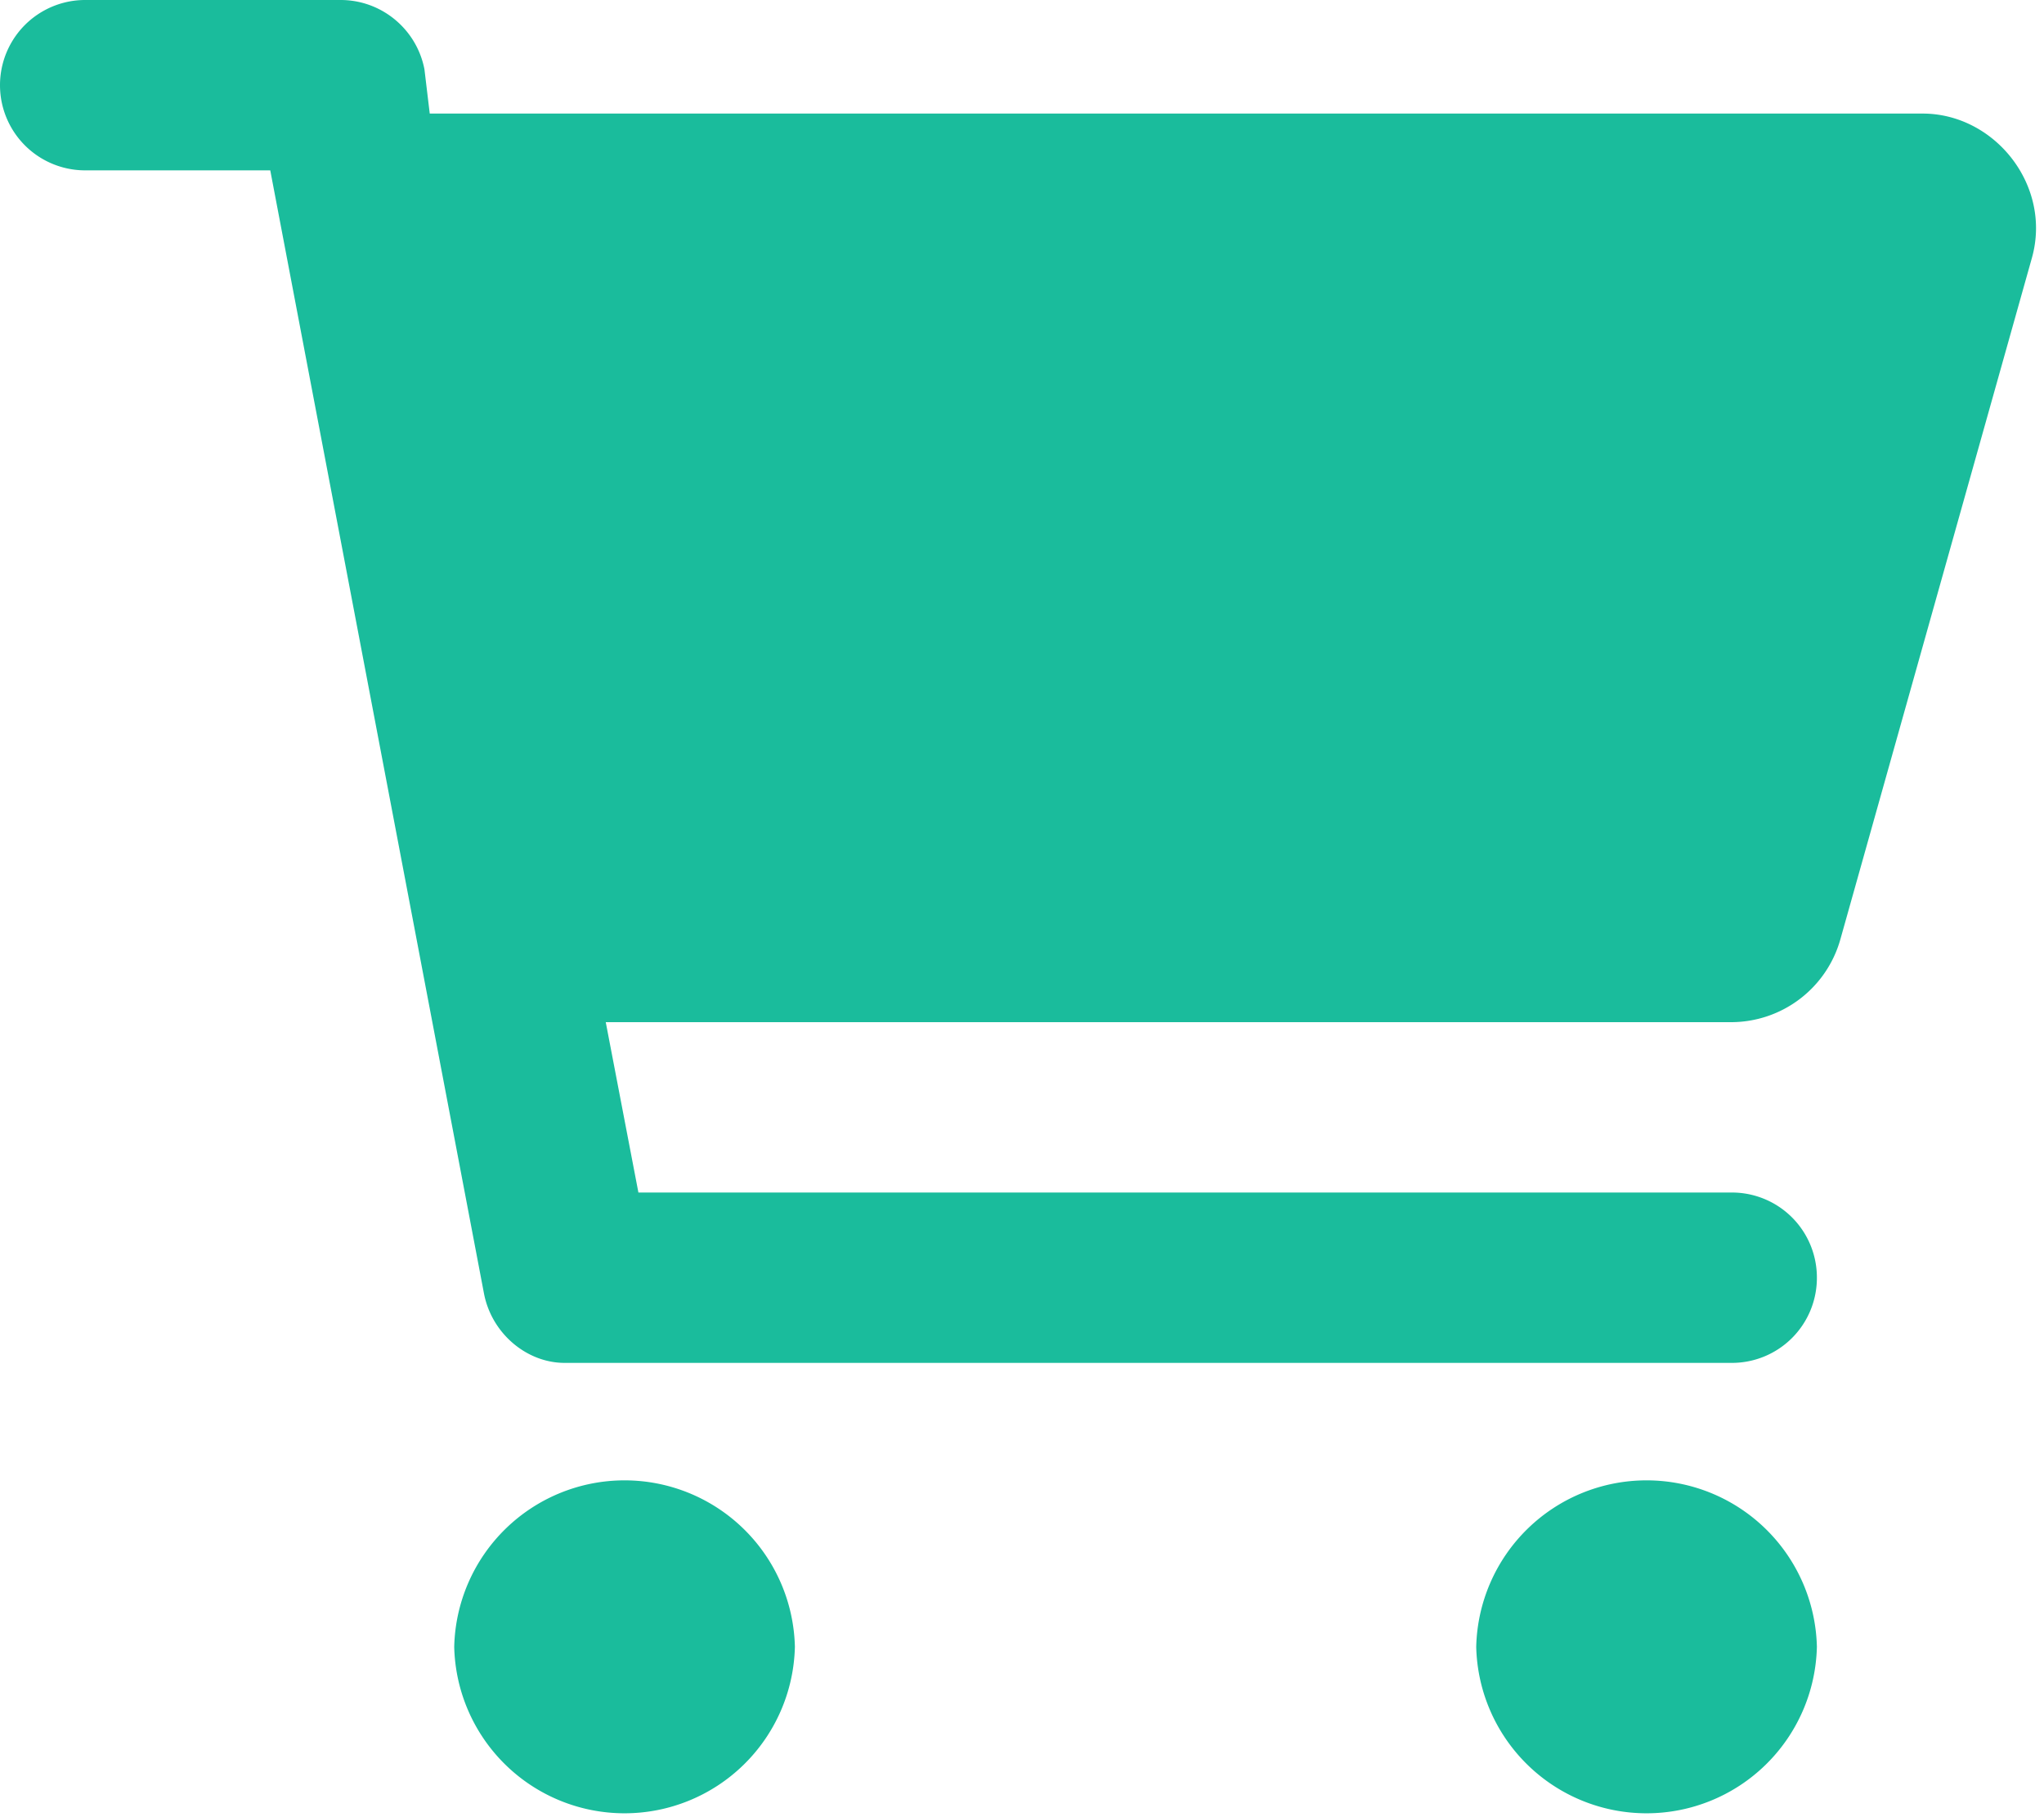 <svg xmlns="http://www.w3.org/2000/svg" width="45" height="40"><path fill="#1abc9c" d="M7.5 0c.898 0 1.672.64 1.844 1.523l.117.977h32.867c1.586 0 2.852 1.582 2.406 3.176L40.516 20.68a2.5 2.5 0 01-2.407 1.82H13.336l.719 3.75h24.07A1.87 1.87 0 0140 28.125 1.87 1.87 0 0138.125 30H12.43c-.828 0-1.602-.64-1.774-1.523L5.95 3.75H1.875a1.875 1.875 0 010-3.75zM10 36.25a3.751 3.751 0 017.5 0 3.751 3.751 0 01-7.5 0zm30 0a3.751 3.751 0 01-7.5 0 3.751 3.751 0 017.5 0zm0 0" id="surface1"/></svg>